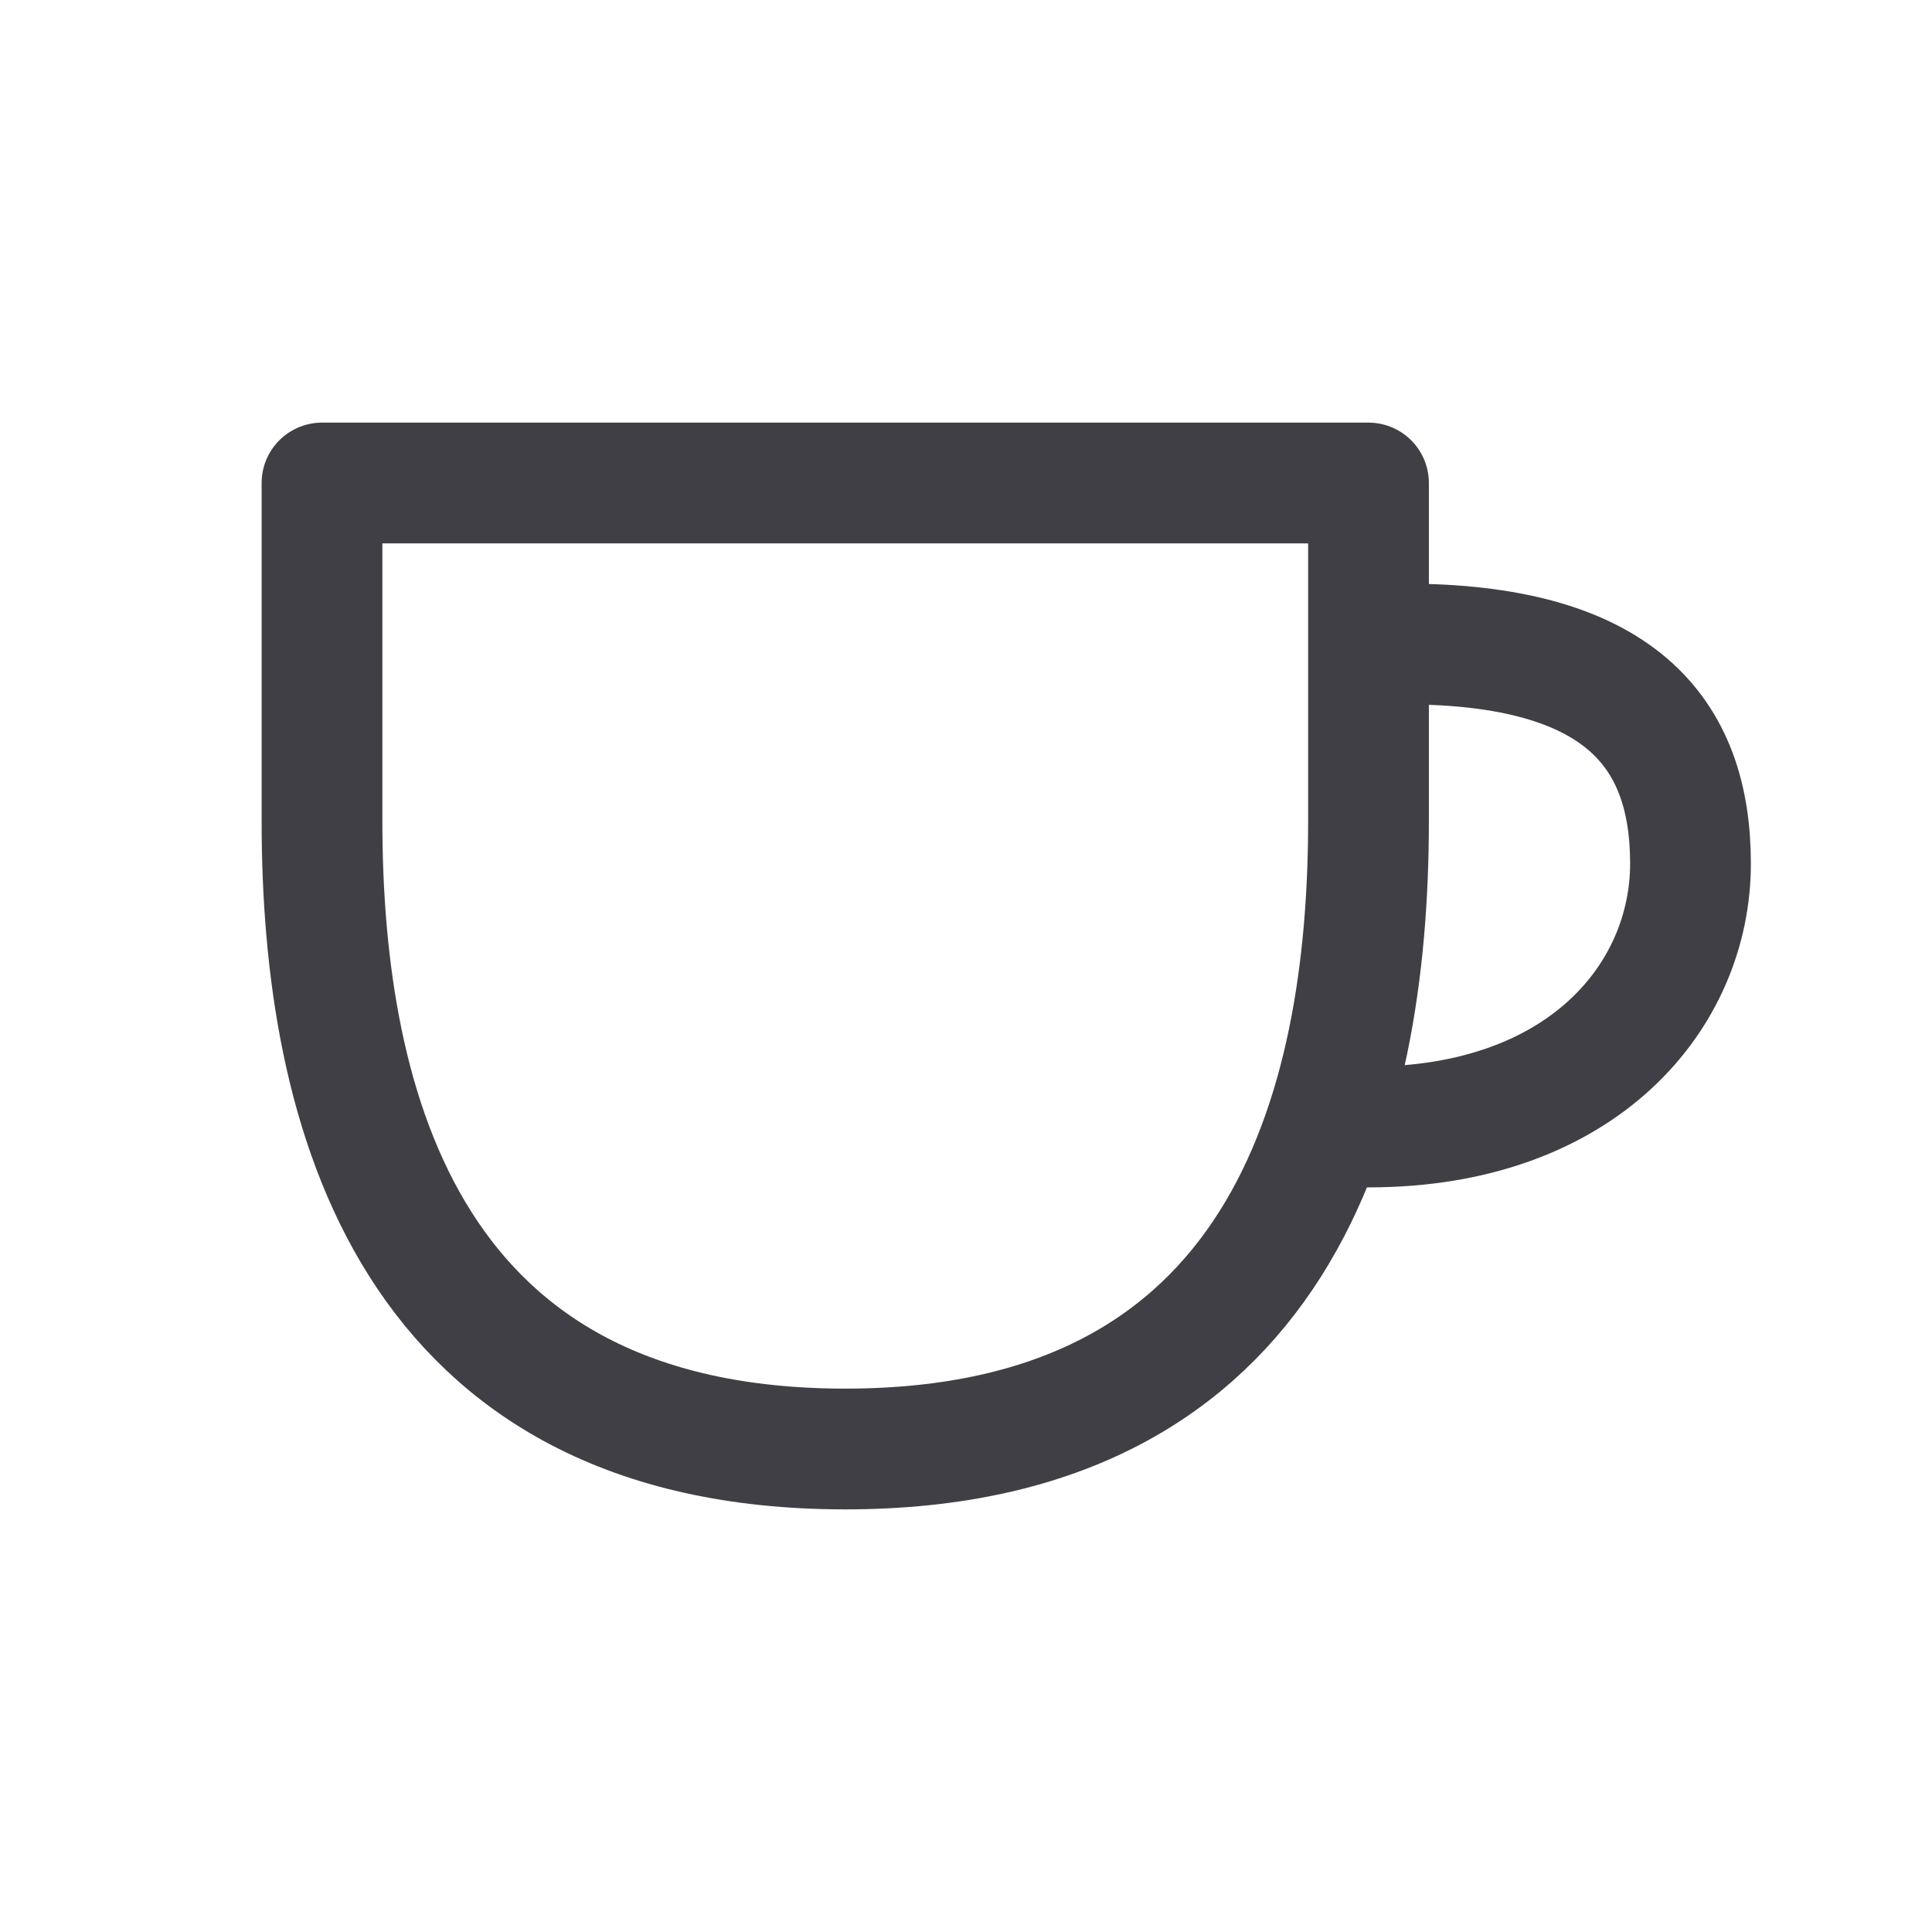<svg width="24" height="24" viewBox="0 0 24 24" fill="none" xmlns="http://www.w3.org/2000/svg">
<path d="M4 10.2V6H17V10.2C17 13.8 15.917 18 10.5 18C5.083 18 4 13.8 4 10.2Z" stroke="#3F3F45" stroke-width="1.5" stroke-linecap="round" stroke-linejoin="round"/>
<path d="M17.444 8C20.111 8 21 9.091 21 10.727C21 12.364 19.667 14 17 14" stroke="#3F3F45" stroke-width="1.5" stroke-linecap="round" stroke-linejoin="round"/>
</svg>

